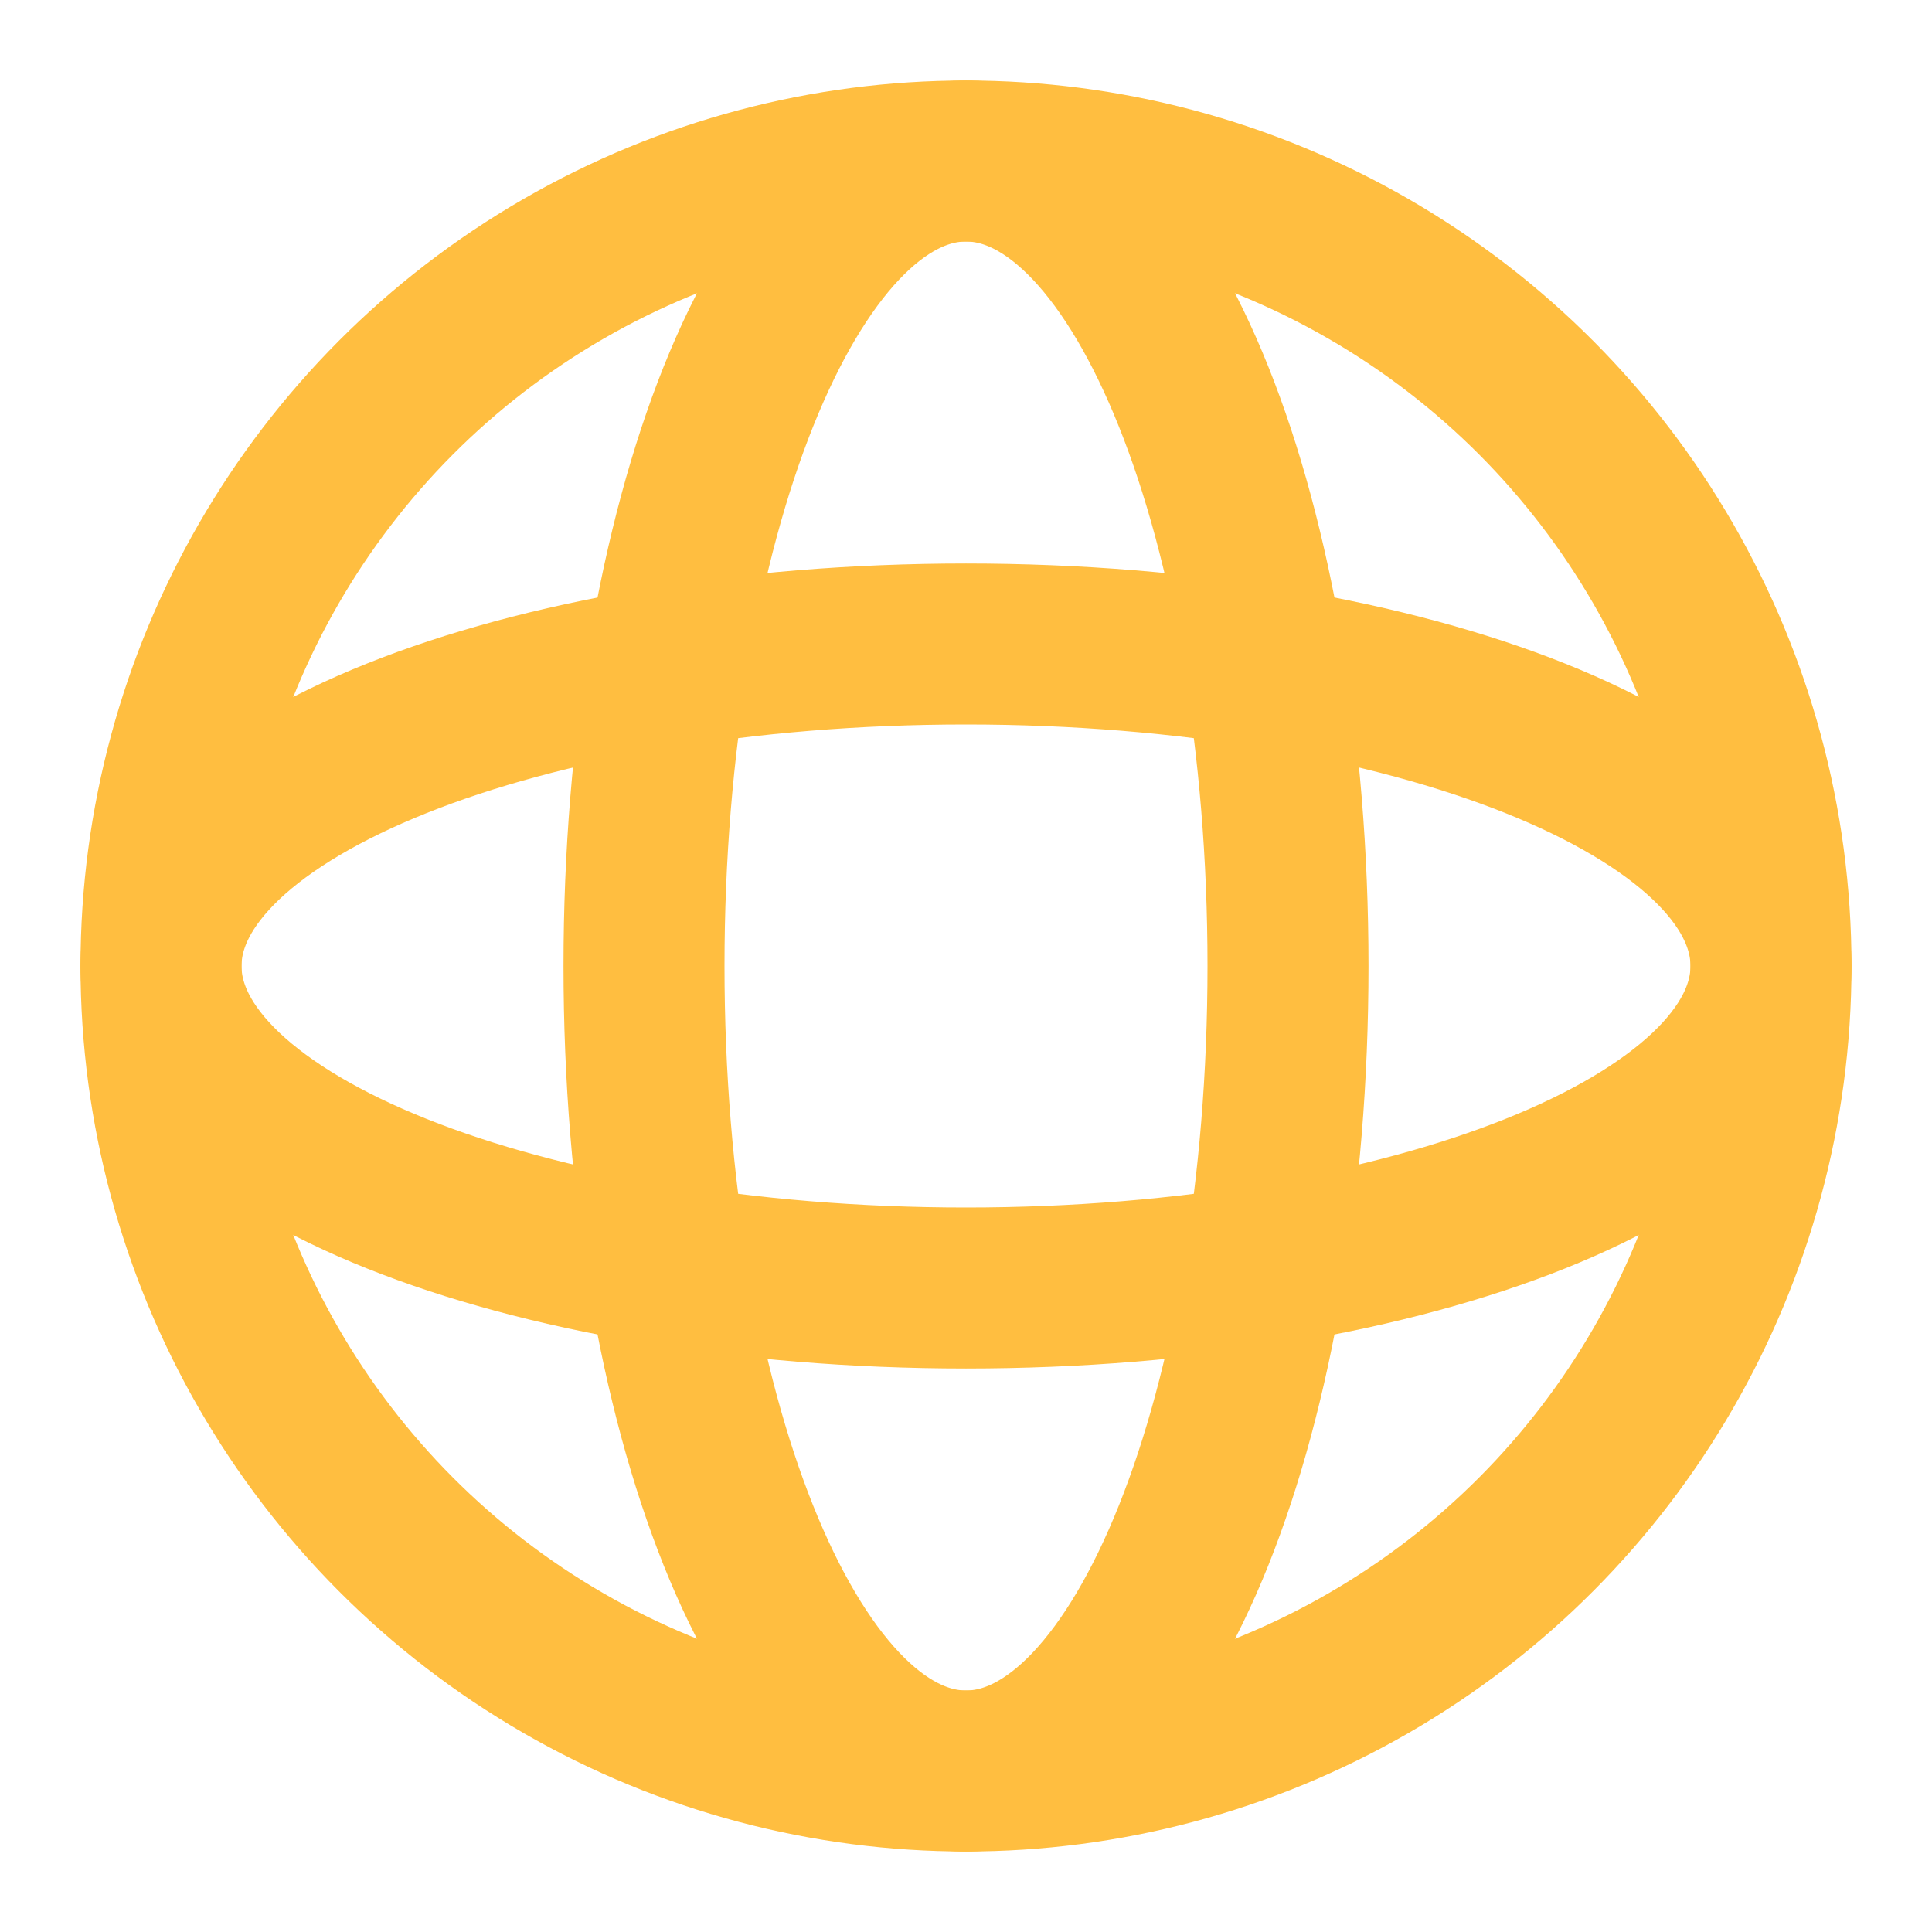 <?xml version="1.0" encoding="UTF-8"?><svg width="24" height="24" viewBox="0 0 48 48" fill="none" xmlns="http://www.w3.org/2000/svg"><path d="M24 32C35.046 32 44 28.418 44 24C44 19.582 35.046 16 24 16C12.954 16 4 19.582 4 24C4 28.418 12.954 32 24 32Z" stroke="#ffbe40" stroke-width="4" stroke-linecap="butt" stroke-linejoin="bevel"/><path d="M32 24C32 35.046 28.418 44 24 44C19.582 44 16 35.046 16 24C16 12.954 19.582 4 24 4C28.418 4 32 12.954 32 24Z" stroke="#ffbe40" stroke-width="4" stroke-linecap="butt" stroke-linejoin="bevel"/><circle cx="24" cy="24" r="20" stroke="#ffbe40" stroke-width="4" stroke-linejoin="bevel"/></svg>